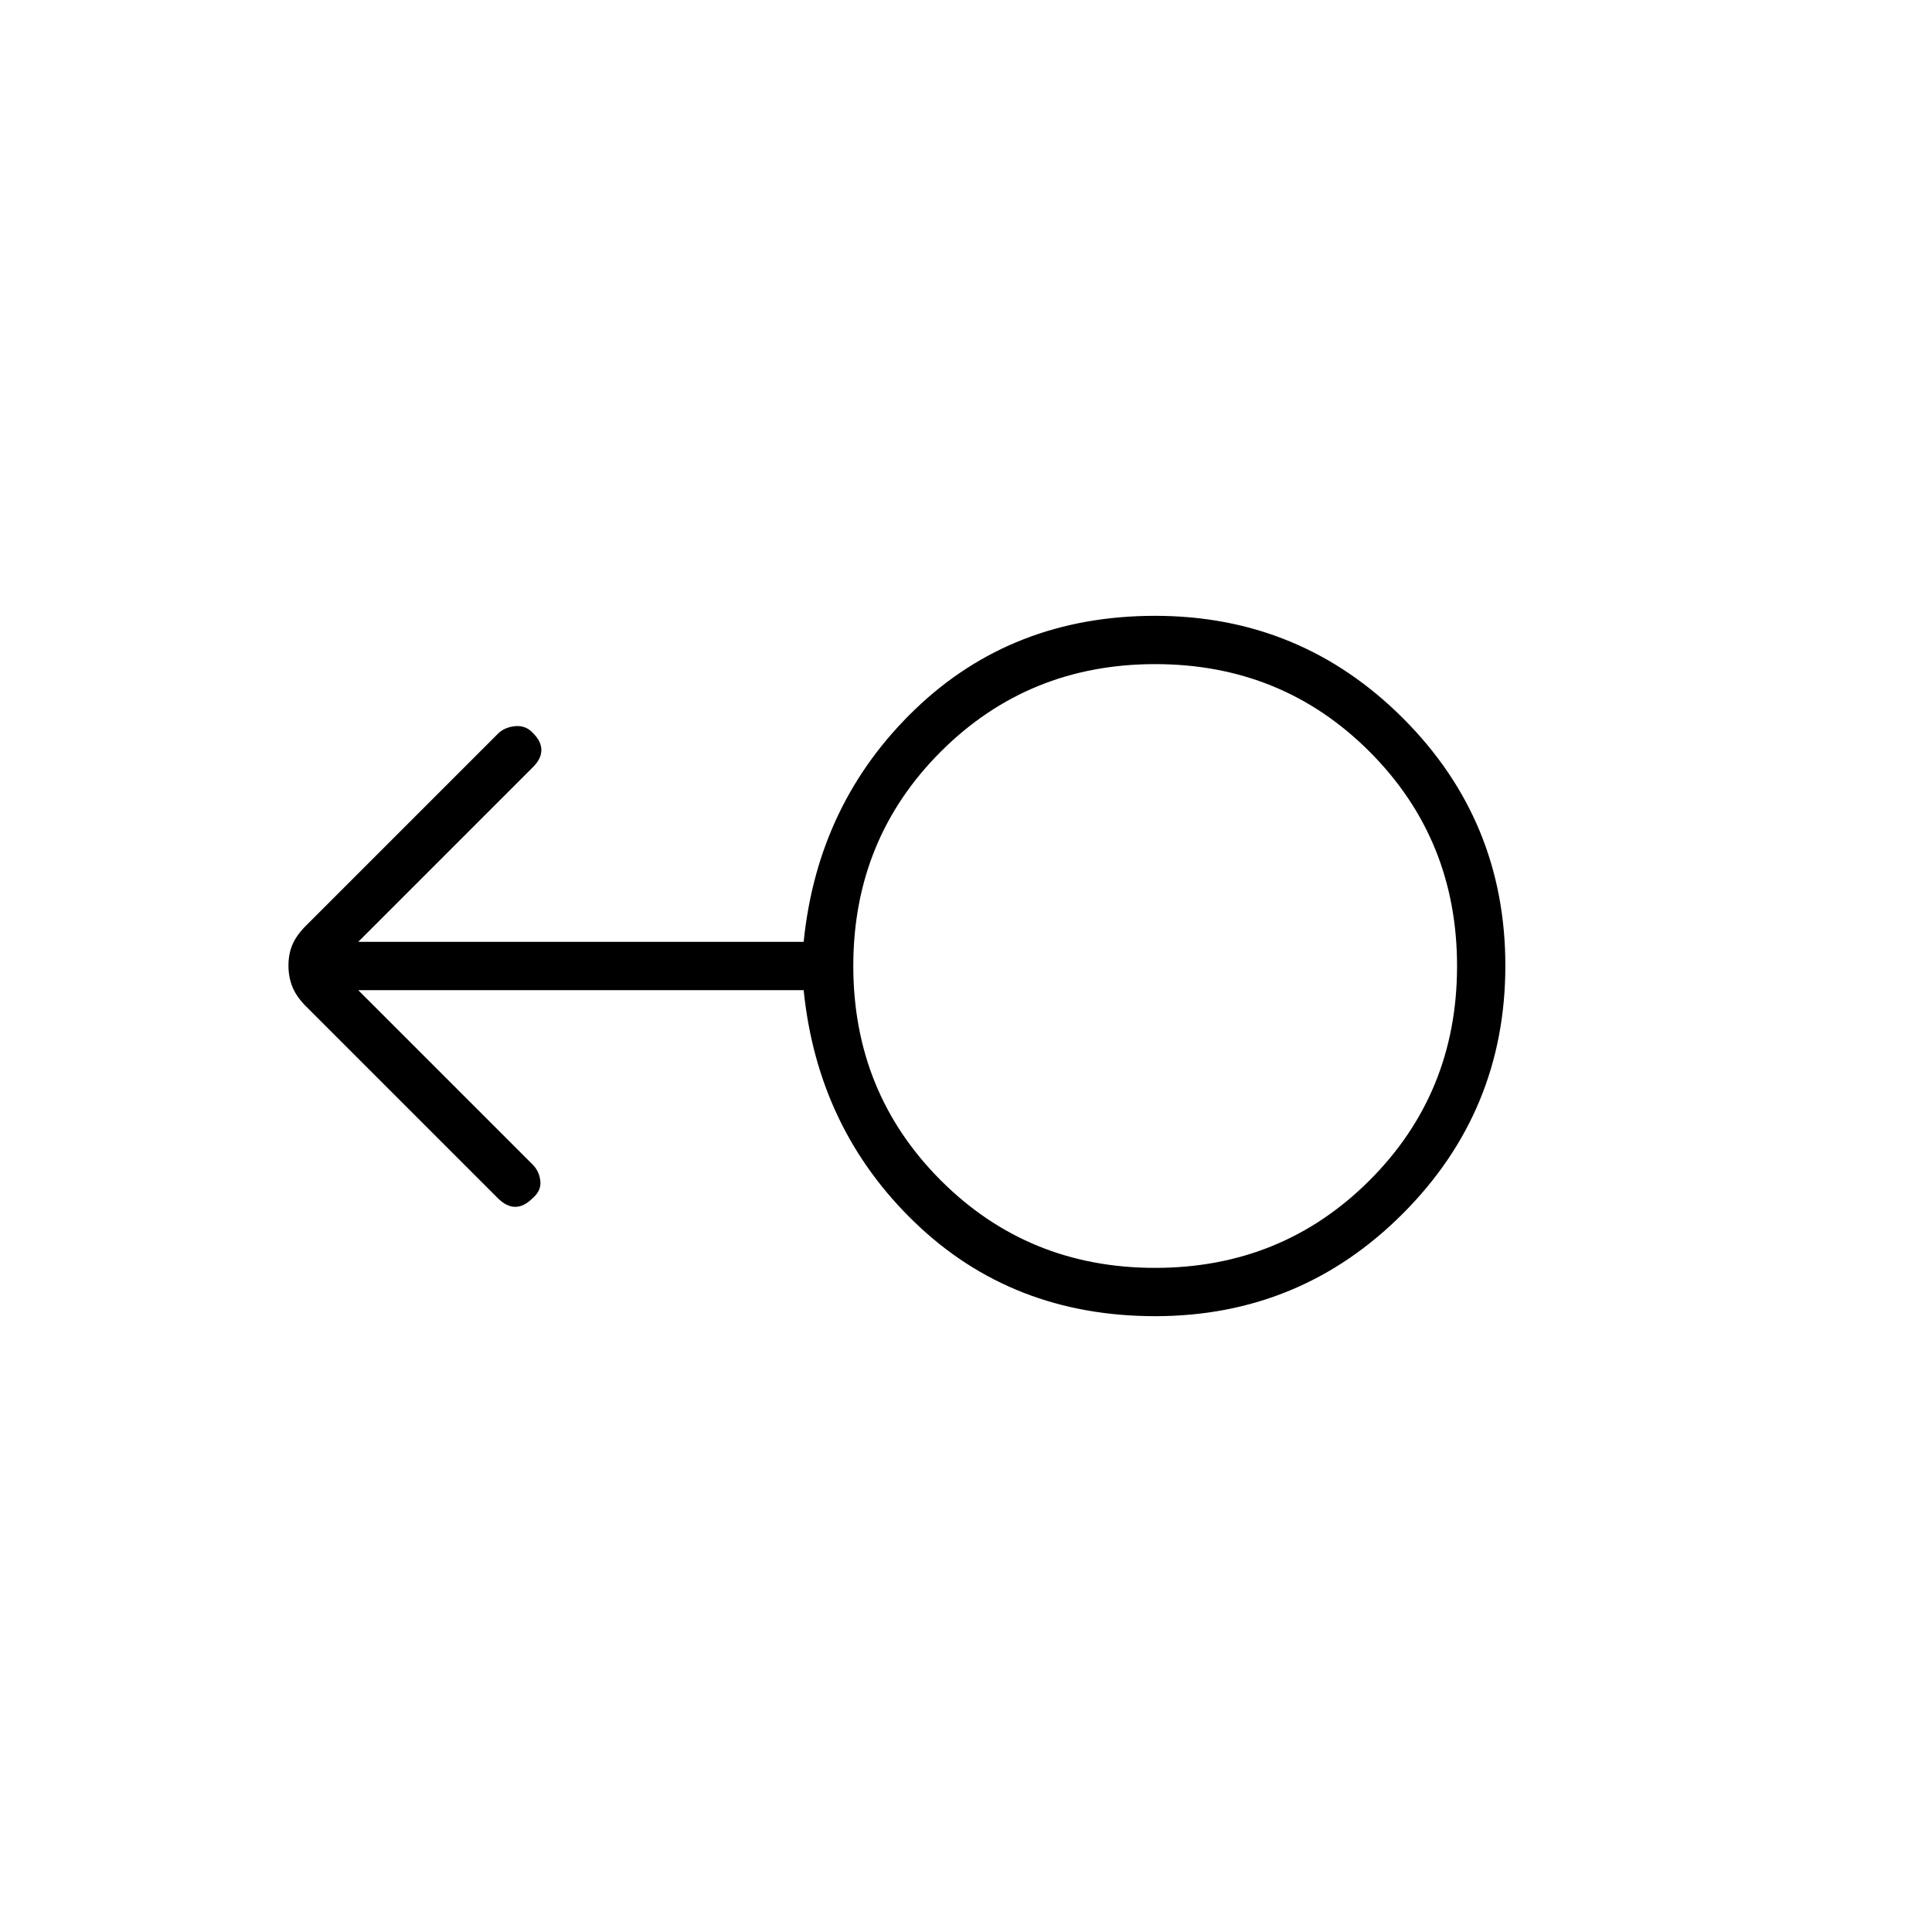 <svg xmlns="http://www.w3.org/2000/svg" height="40" viewBox="0 -960 960 960" width="40"><path d="M574-306q-71 0-119.33-46.5Q406.33-399 399.33-468H178l86.67 86.67q3.33 3.33 3.83 8.23t-4.05 8.65q-4.12 4.12-8.45 4.12-4.33 0-8.67-4.34l-95.32-95.32q-4.68-4.68-6.68-9.57-2-4.88-2-10.66t2-10.45q2-4.66 6.68-9.34l95.32-95.32q3.34-3.34 8.61-3.84t8.83 3.36q4.23 4.14 4.23 8.54 0 4.4-4.33 8.6L178-492h221.33q7-69 55.34-115.5Q503-654 574-654q72.21 0 123.1 50.85 50.9 50.85 50.9 123T697.1-357q-50.89 51-123.1 51Zm-.04-24q63.04 0 106.54-43.46 43.5-43.46 43.5-106.5T680.54-586.5Q637.08-630 574.04-630T467.5-586.54Q424-543.08 424-480.04t43.46 106.54q43.46 43.5 106.5 43.5Zm.04-150Z"/></svg>